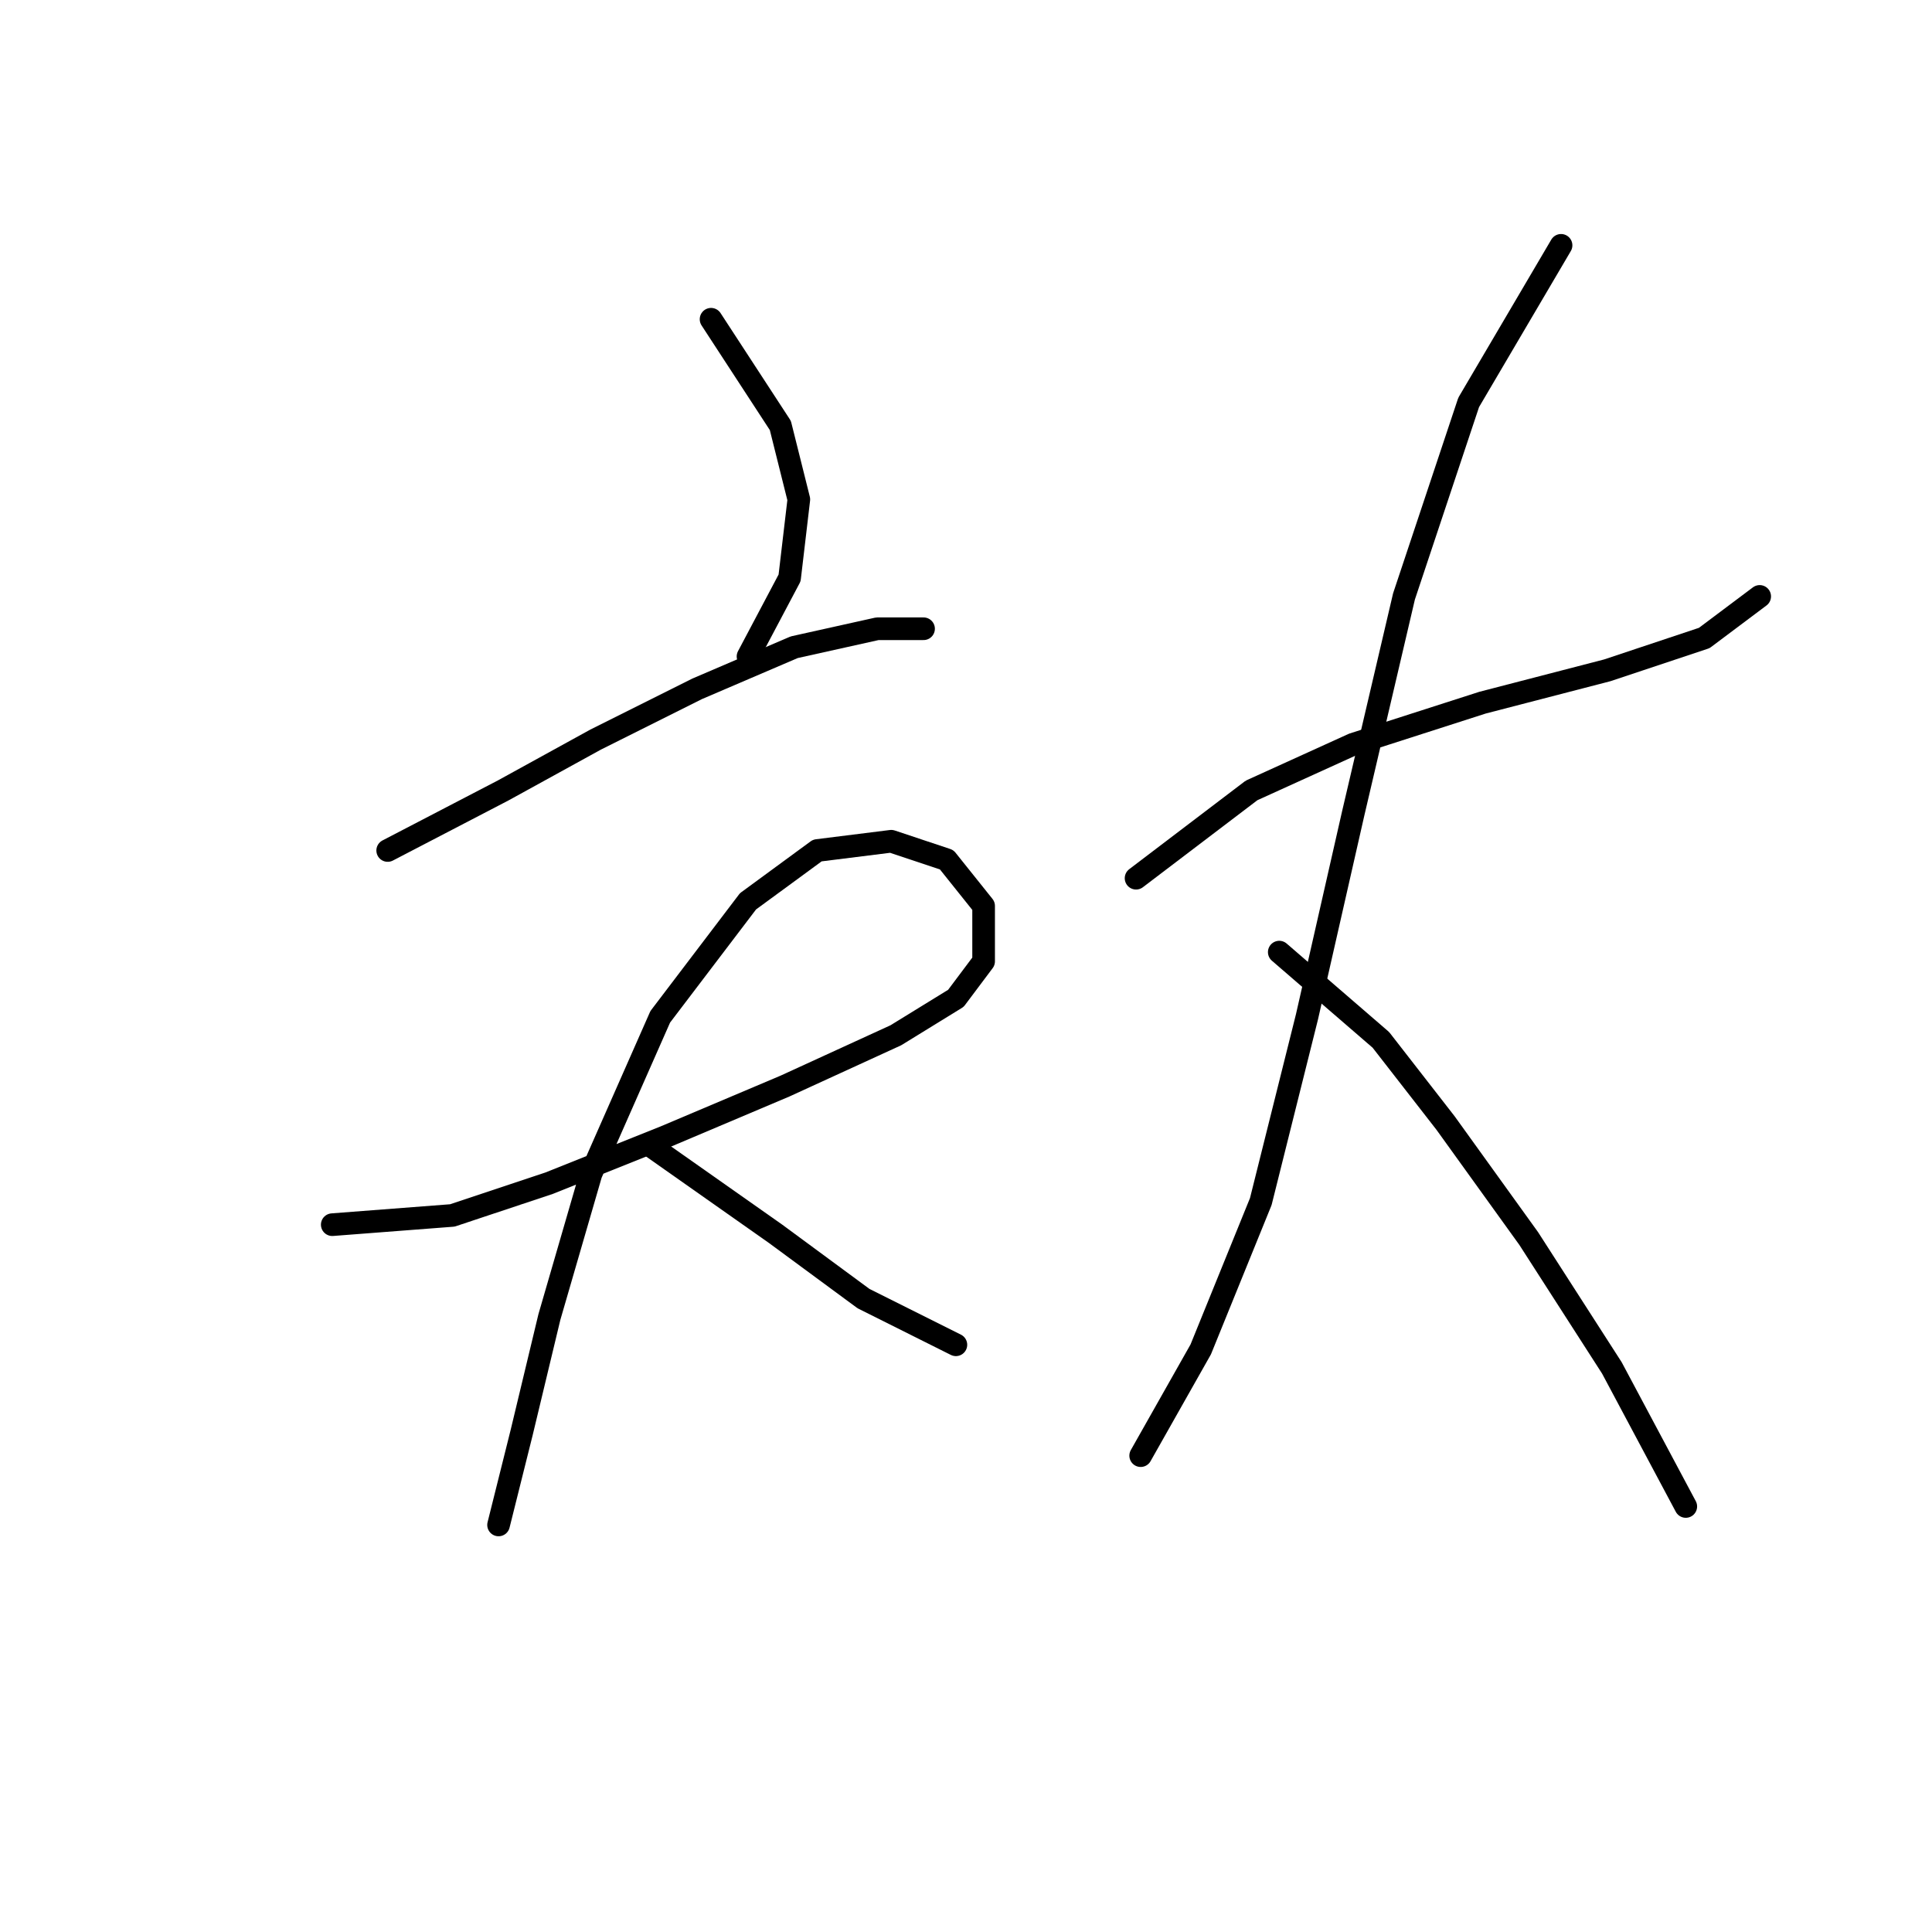 <?xml version="1.0" standalone="no"?>
    <svg width="256" height="256" xmlns="http://www.w3.org/2000/svg" version="1.1">
    <polyline stroke="black" stroke-width="3" stroke-linecap="round" fill="transparent" stroke-linejoin="round" points="94.219 42.302 103.401 56.38 105.849 66.174 104.625 76.58 99.116 86.986 99.116 86.986 " />
        <polyline stroke="black" stroke-width="3" stroke-linecap="round" fill="transparent" stroke-linejoin="round" points="51.371 112.695 66.674 104.737 78.916 98.004 92.383 91.271 105.237 85.762 116.255 83.313 122.376 83.313 122.376 83.313 " />
        <polyline stroke="black" stroke-width="3" stroke-linecap="round" fill="transparent" stroke-linejoin="round" points="44.026 162.276 59.941 161.052 72.795 156.767 88.098 150.646 104.013 143.912 118.704 137.179 126.661 132.282 130.334 127.385 130.334 120.04 125.437 113.919 118.091 111.47 108.298 112.695 99.116 119.428 87.486 134.731 78.304 155.543 72.795 174.518 69.122 189.821 67.286 197.166 66.062 202.063 66.062 202.063 " />
        <polyline stroke="black" stroke-width="3" stroke-linecap="round" fill="transparent" stroke-linejoin="round" points="86.262 151.87 102.789 163.5 114.419 172.07 126.661 178.191 126.661 178.191 " />
        <polyline stroke="black" stroke-width="3" stroke-linecap="round" fill="transparent" stroke-linejoin="round" points="150.534 116.367 165.836 104.737 179.303 98.616 196.442 93.107 212.969 88.822 225.823 84.537 233.169 79.028 233.169 79.028 " />
        <polyline stroke="black" stroke-width="3" stroke-linecap="round" fill="transparent" stroke-linejoin="round" points="206.848 32.508 194.606 53.32 186.036 79.028 179.303 107.798 173.182 134.731 167.061 159.215 159.103 178.803 151.146 192.881 151.146 192.881 " />
        <polyline stroke="black" stroke-width="3" stroke-linecap="round" fill="transparent" stroke-linejoin="round" points="169.509 126.161 182.975 137.791 191.545 148.809 202.563 164.112 213.581 181.251 223.375 199.615 223.375 199.615 " />
        </svg>